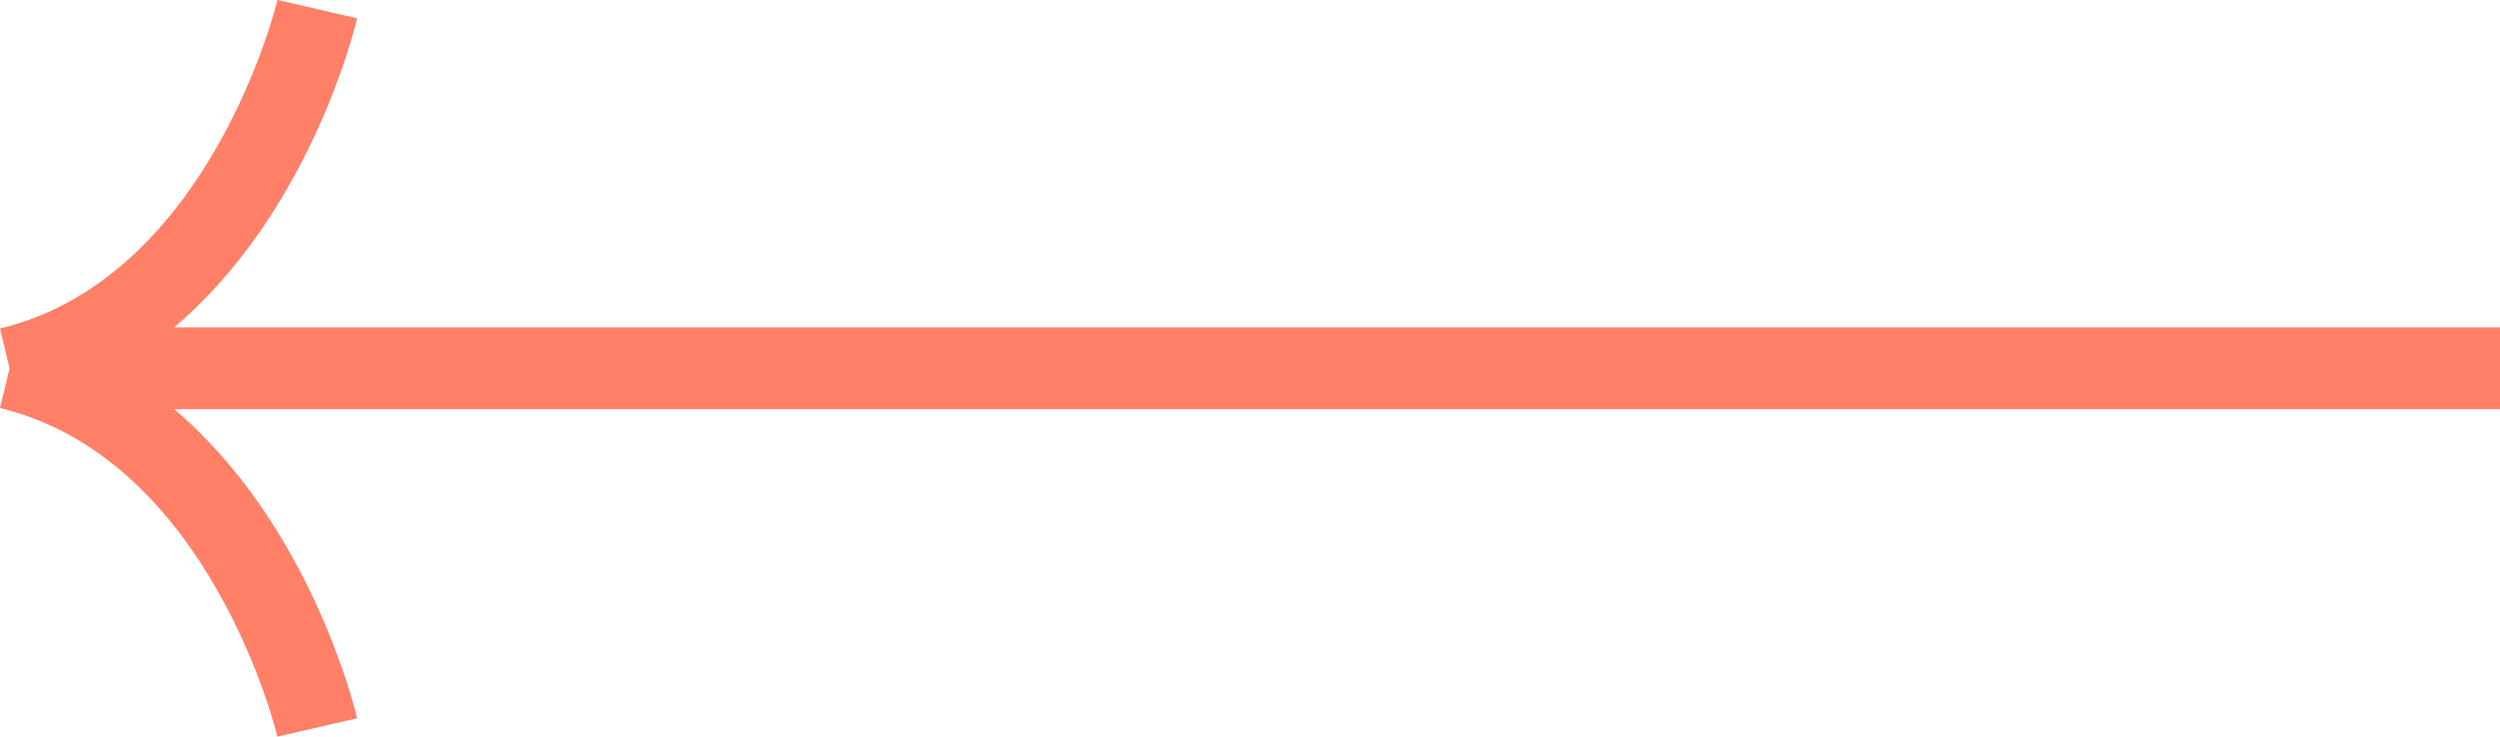 <svg xmlns="http://www.w3.org/2000/svg" width="84.237" height="24.82" viewBox="0 0 84.237 24.82">
  <path id="Trazado_31" data-name="Trazado 31" d="M2441.086,13734.357l.323,1.338-.323,1.339c7.086,1.716,9.327,10.979,9.348,11.073l2.685-.62c-.079-.343-1.589-6.539-6.167-10.415h78.371v-2.754h-78.371c4.577-3.876,6.088-10.071,6.167-10.414l-2.683-.619C2450.413,13723.377,2448.172,13732.639,2441.086,13734.357Z" transform="translate(-2441.086 -13723.286)" fill="#ff8066"/>
</svg>

